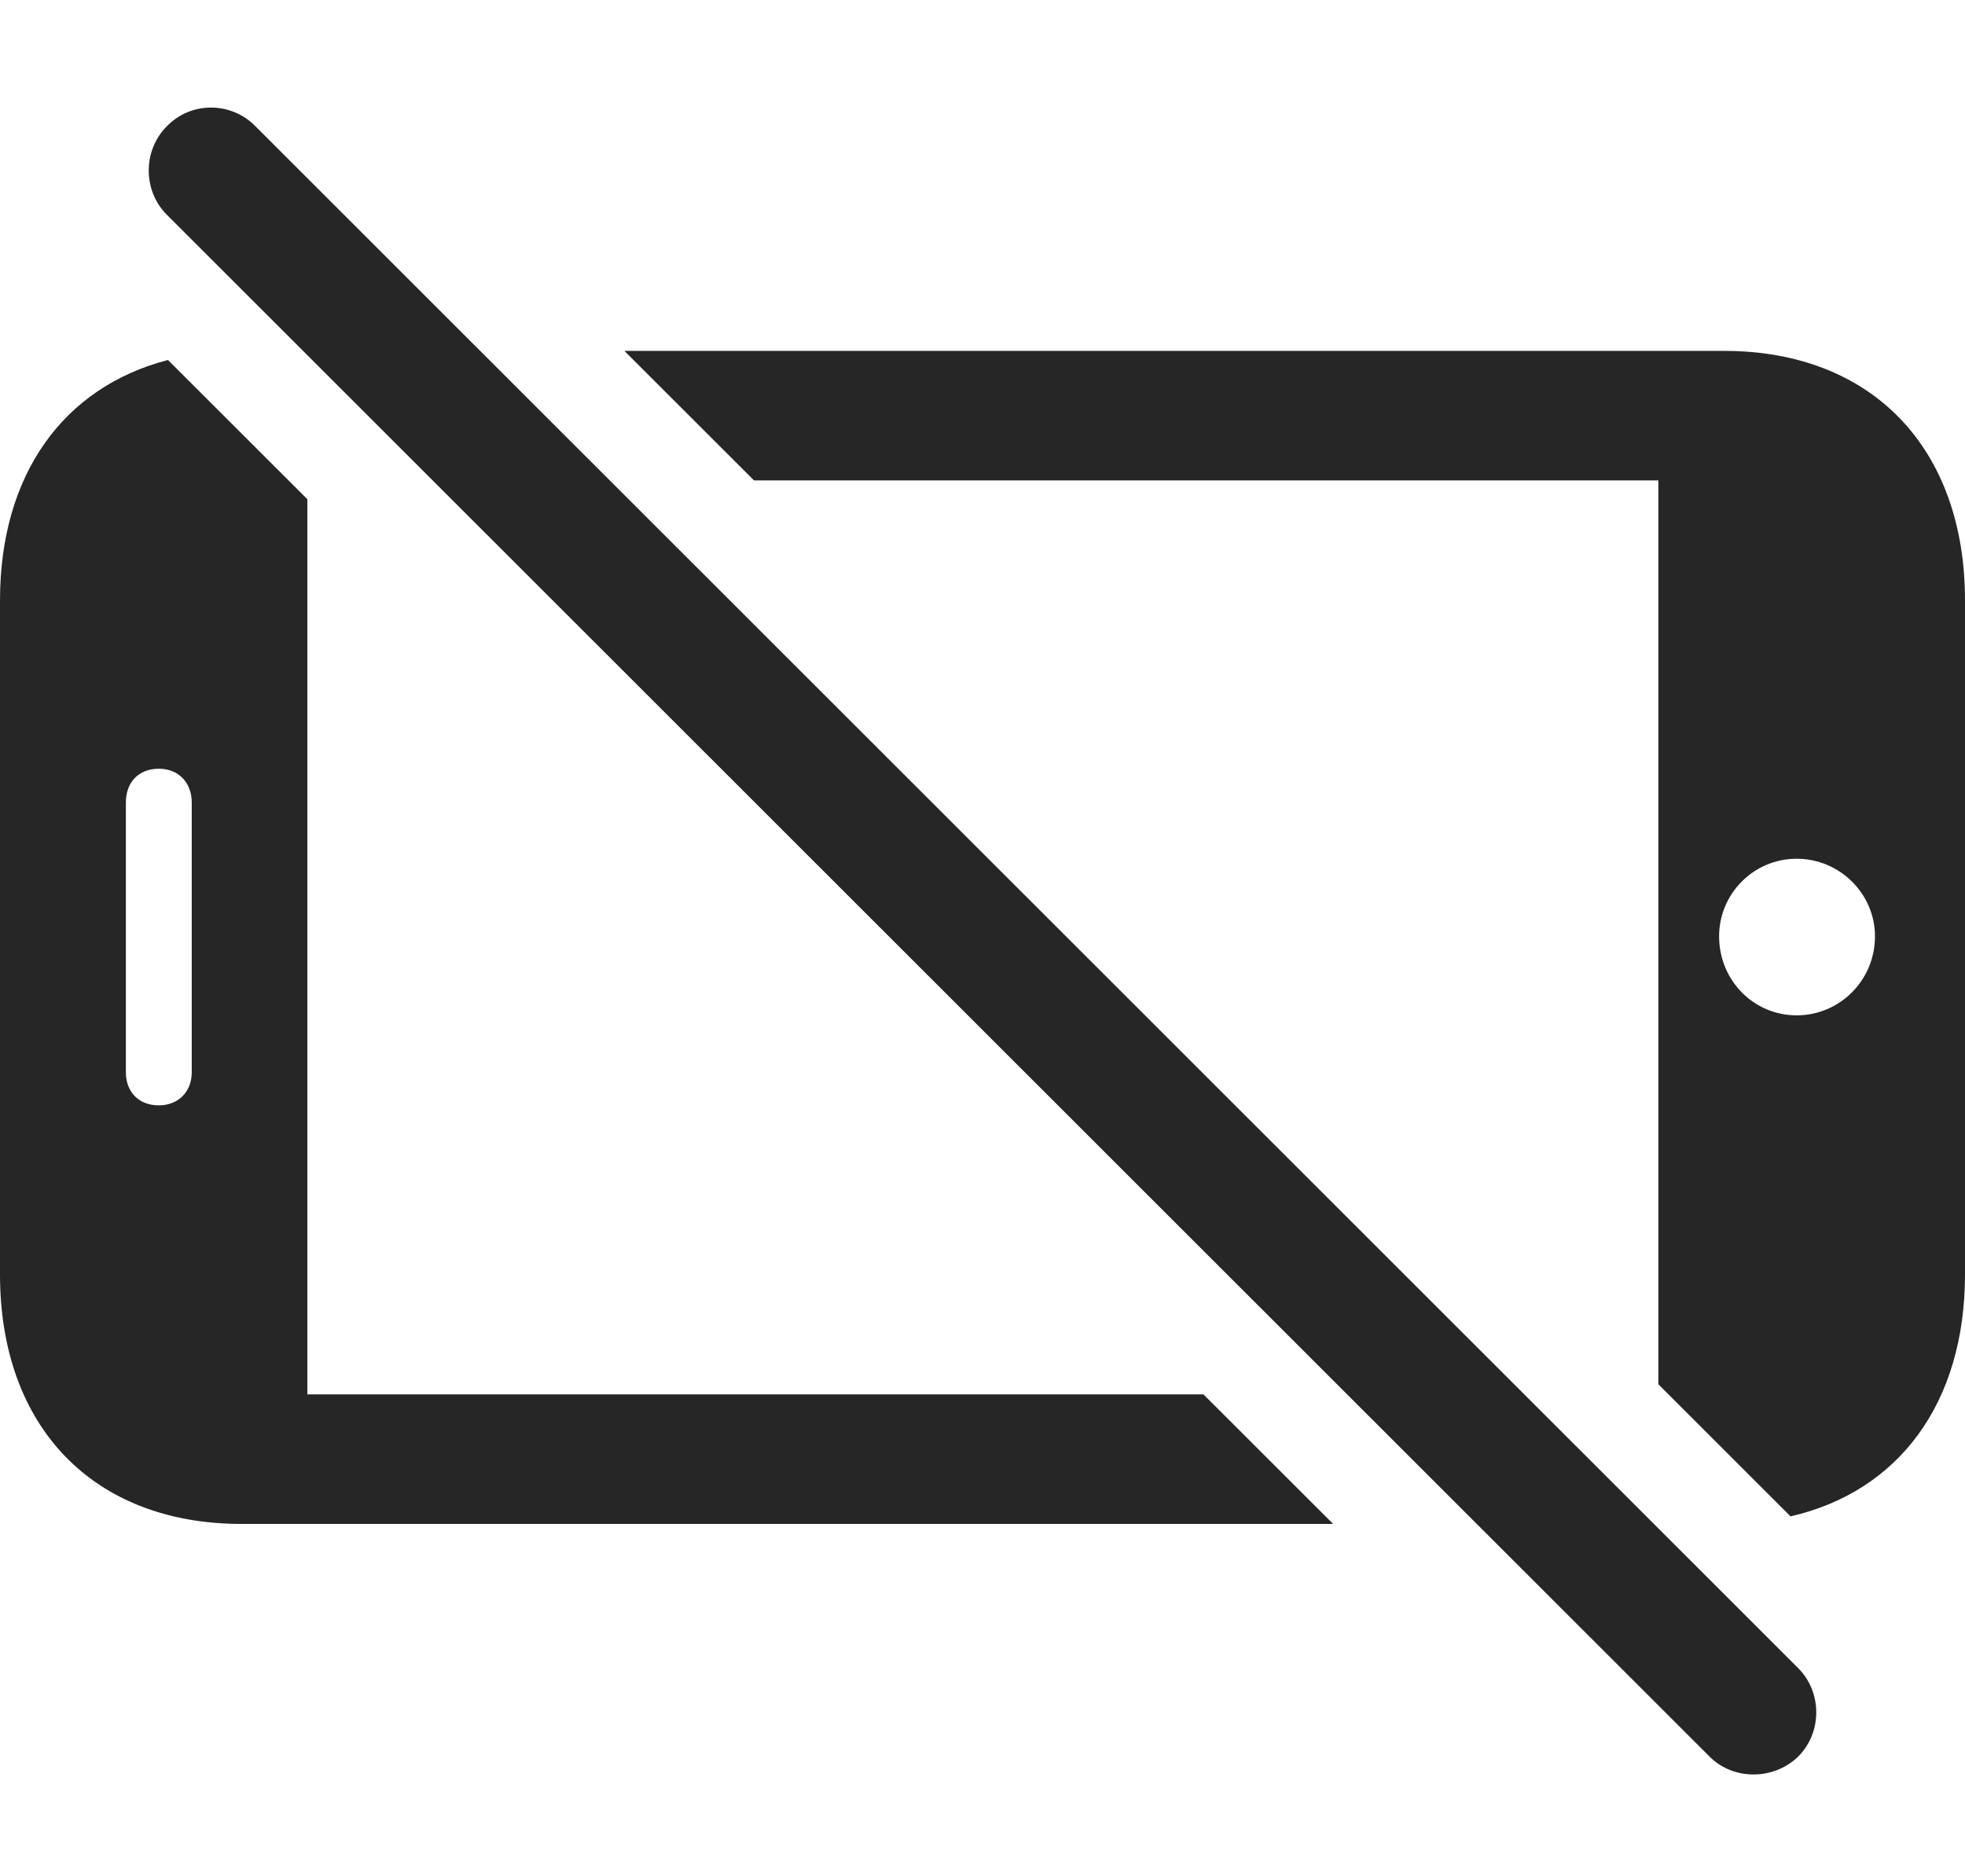 <?xml version="1.0" encoding="UTF-8"?>
<!--Generator: Apple Native CoreSVG 326-->
<!DOCTYPE svg
PUBLIC "-//W3C//DTD SVG 1.1//EN"
       "http://www.w3.org/Graphics/SVG/1.1/DTD/svg11.dtd">
<svg version="1.1" xmlns="http://www.w3.org/2000/svg" xmlns:xlink="http://www.w3.org/1999/xlink" viewBox="0 0 671.25 641.004">
 <g>
  <rect height="641.004" opacity="0" width="671.25" x="0" y="0"/>
  <path d="M105 170.558L105 476.377L411.109 476.377L455.401 520.627L82.5 520.627C32 520.627 0 487.627 0 435.377L0 205.127C0 162.184 21.616 132.244 57.383 122.986ZM671.25 205.127L671.25 435.377C671.25 479.246 648.693 509.545 611.658 518.048L566.5 472.911L566.5 164.127L257.569 164.127L213.298 119.877L589 119.877C639.25 119.877 671.25 152.877 671.25 205.127ZM43 274.127L43 366.377C43 372.877 47.25 377.627 54.25 377.627C61 377.627 65.5 372.877 65.5 366.377L65.5 274.127C65.5 267.377 61 262.627 54.25 262.627C47.25 262.627 43 267.377 43 274.127ZM587.25 319.877C587.25 334.877 599 346.877 613.75 346.877C628.5 346.877 640.5 334.877 640.5 319.877C640.5 305.377 628.5 293.377 613.75 293.377C599 293.377 587.25 305.377 587.25 319.877Z" fill="black" fill-opacity="0.85"/>
  <path d="M584 600.127C592.25 608.377 606 608.127 614.25 600.127C622.5 591.877 622.5 578.127 614.25 569.877L87.25 43.127C79.25 34.877 65.5 34.377 57 43.127C48.75 51.377 48.75 65.127 57 73.377Z" fill="black" fill-opacity="0.85"/>
 </g>
</svg>

